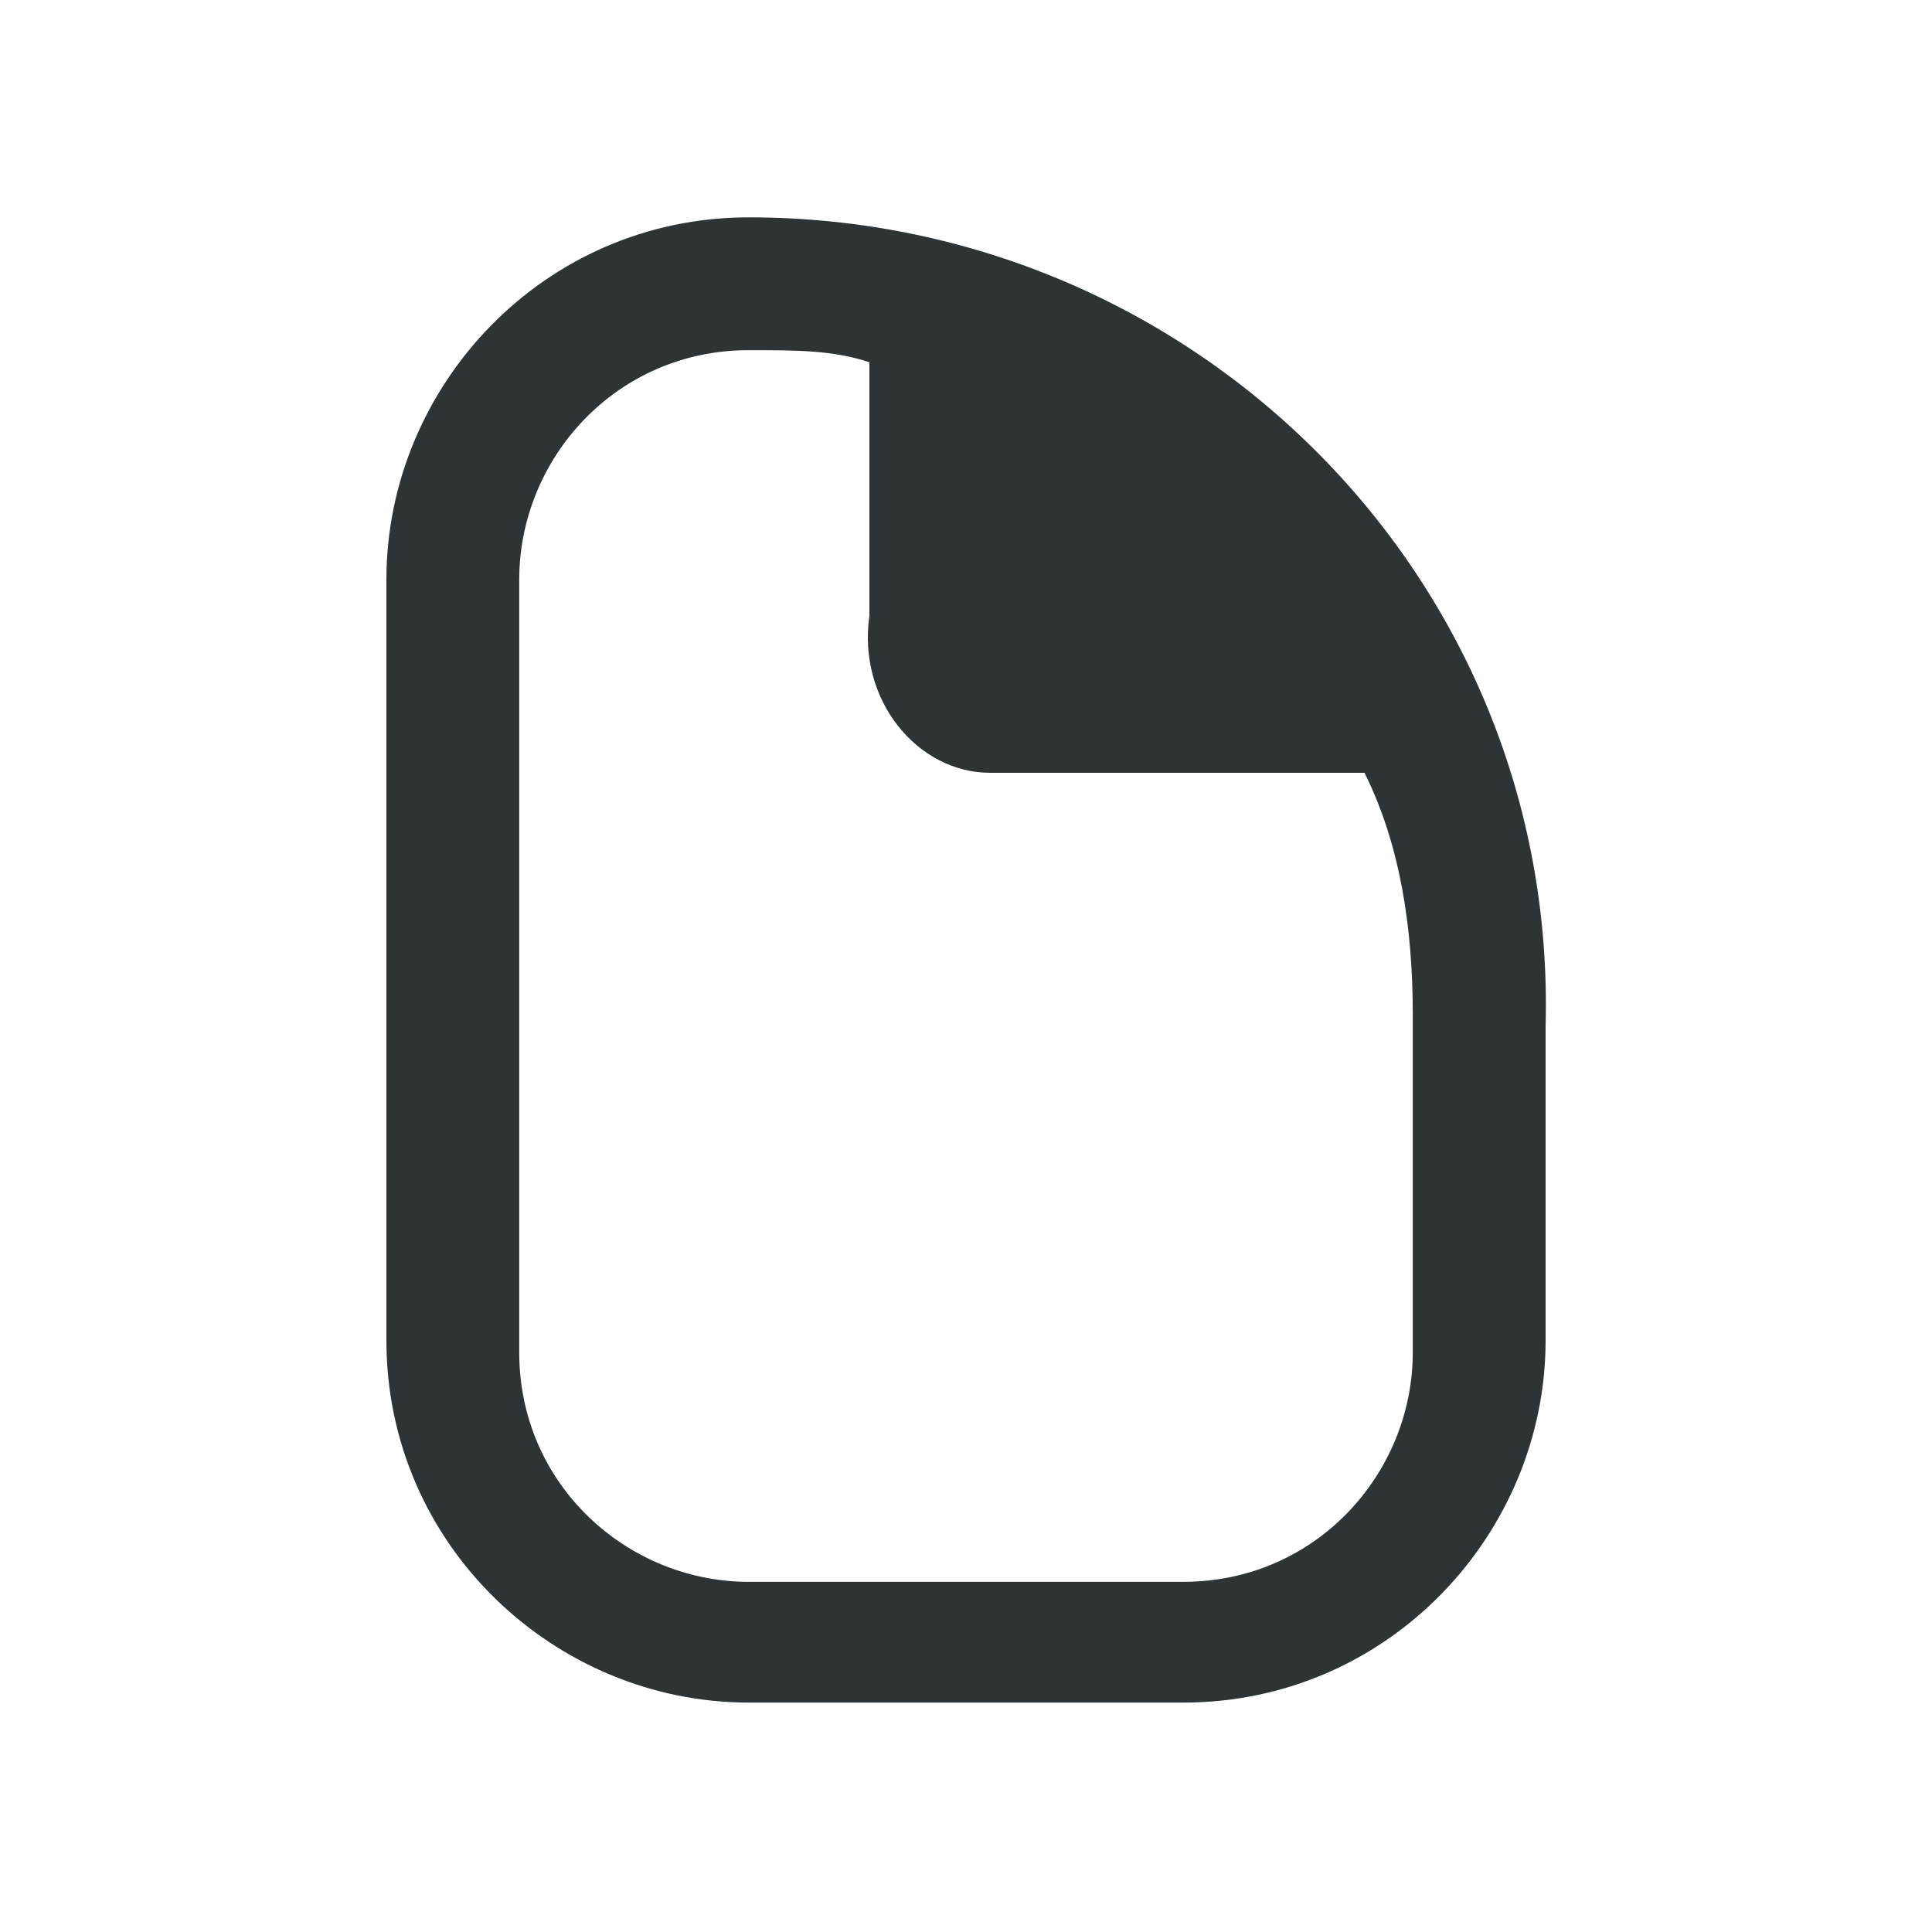 <?xml version="1.0" encoding="utf-8"?>
<!-- Generator: Adobe Illustrator 25.4.1, SVG Export Plug-In . SVG Version: 6.00 Build 0)  -->
<svg version="1.1" id="Layer_1" xmlns="http://www.w3.org/2000/svg" xmlns:xlink="http://www.w3.org/1999/xlink" x="0px" y="0px"
	 viewBox="0 0 16 16" style="enable-background:new 0 0 16 16;" xml:space="preserve">
<style type="text/css">
	.st0{fill:#2E3436;}
	.st1{fill:none;stroke:#2E3436;stroke-width:1.139;stroke-linecap:round;stroke-linejoin:round;stroke-miterlimit:10;}
	.st2{fill:none;stroke:#2E3436;stroke-width:1.2;stroke-miterlimit:10;}
	.st3{fill:none;stroke:#2E3436;stroke-width:1.2;stroke-linecap:round;stroke-linejoin:round;stroke-miterlimit:10;}
	.st4{fill:none;stroke:#2E3436;stroke-width:1.142;stroke-linecap:round;stroke-linejoin:round;stroke-miterlimit:10;}
	.st5{fill:none;stroke:#2E3436;stroke-width:1.139;stroke-miterlimit:10;}
	.st6{fill:none;stroke:#2E3436;stroke-width:1.136;stroke-miterlimit:10;}
</style>
<path class="st0" d="M6.2,1.8c-1.7,0-3,1.4-3,3v6.3c0,1.7,1.4,3,3,3h3.6c1.7,0,3-1.4,3-3V8.5C12.9,4.8,9.9,1.8,6.2,1.8z M11.7,11.2
	c0,1-0.8,1.9-1.9,1.9H6.2c-1,0-1.9-0.8-1.9-1.9V4.8c0-1,0.8-1.9,1.9-1.9c0.4,0,0.7,0,1,0.1v2.1c-0.1,0.7,0.4,1.3,1,1.3h3.1
	c0.3,0.6,0.4,1.3,0.4,2V11.2z"/>
</svg>
